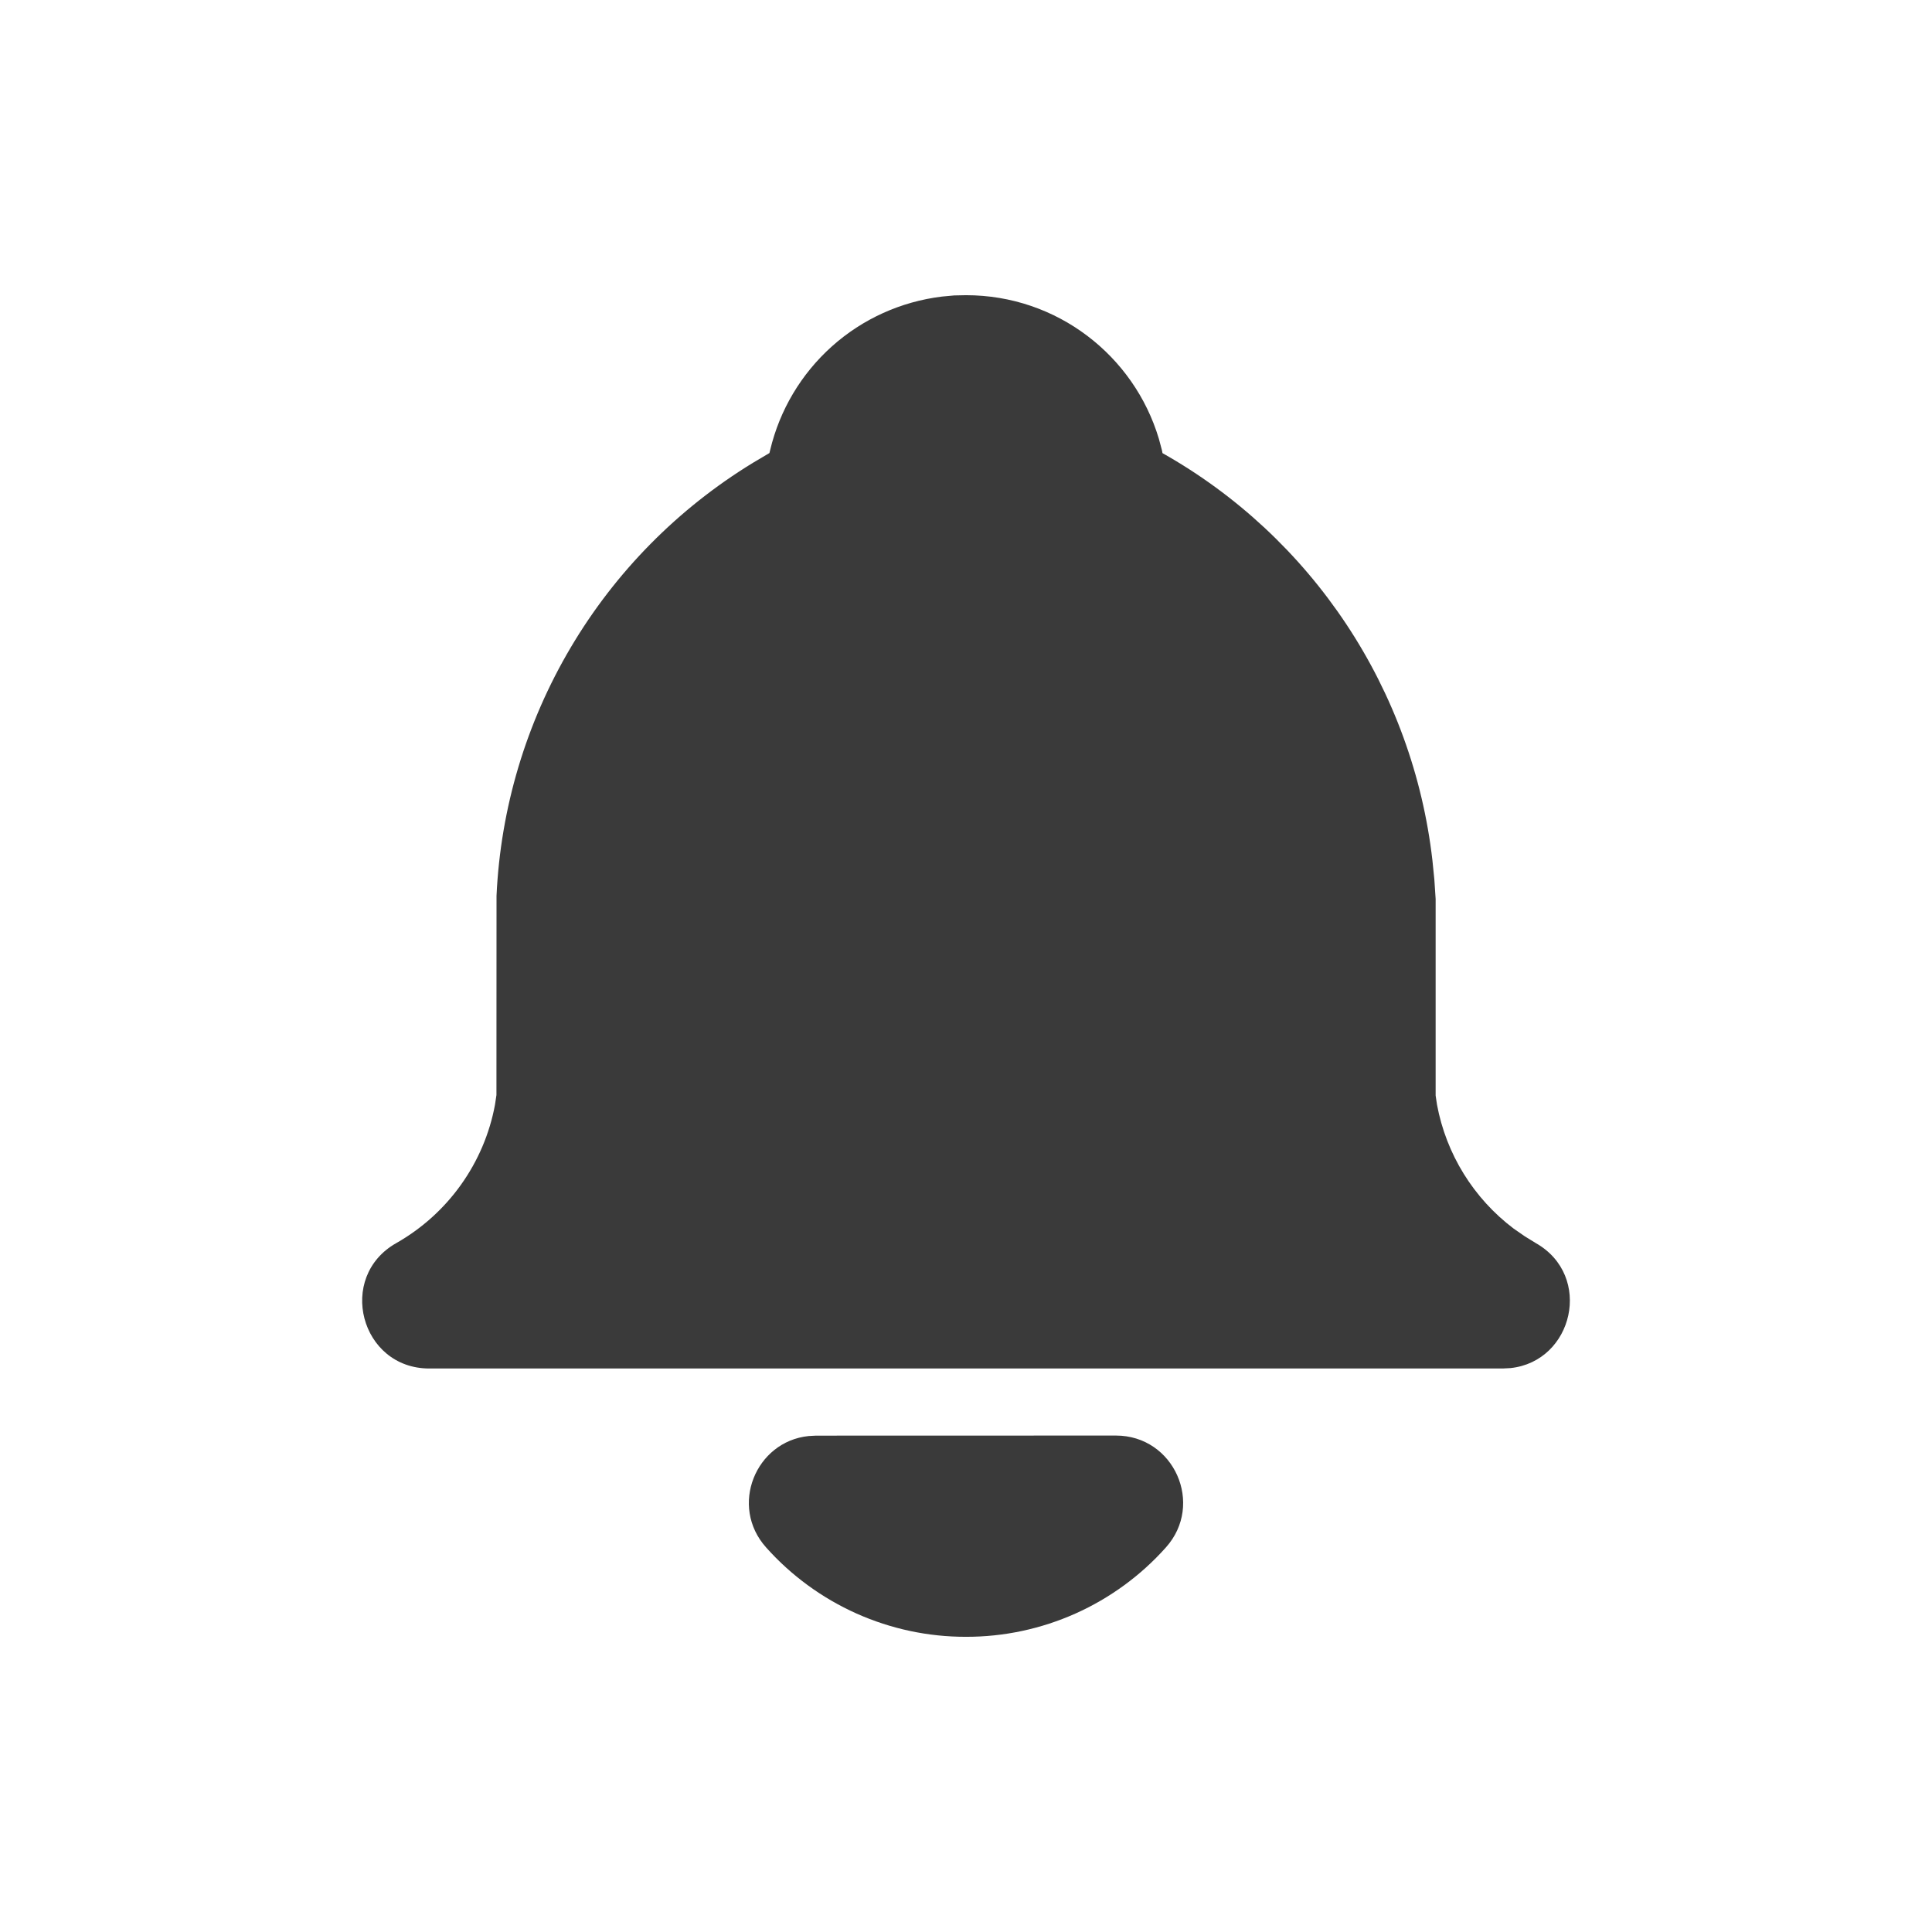 <svg width="24" height="24" viewBox="0 0 24 24" fill="none" xmlns="http://www.w3.org/2000/svg">
<path d="M13.863 17.833C14.584 17.833 14.964 18.687 14.483 19.223C14.171 19.573 13.788 19.852 13.36 20.044C12.932 20.235 12.469 20.334 12 20.333C11.531 20.334 11.068 20.235 10.64 20.044C10.212 19.852 9.829 19.573 9.517 19.223C9.057 18.71 9.385 17.907 10.045 17.839L10.137 17.834L13.863 17.833Z" fill="#3A3A3A"/>
<path d="M12 3.667C13.132 3.667 14.088 4.419 14.396 5.451L14.434 5.593L14.441 5.629C15.36 6.147 16.142 6.876 16.725 7.755C17.308 8.634 17.674 9.639 17.794 10.687L17.818 10.926L17.834 11.167V13.609L17.851 13.723C17.965 14.336 18.305 14.886 18.803 15.262L18.943 15.359L19.078 15.442C19.794 15.848 19.544 16.913 18.763 16.995L18.667 17H5.333C4.477 17 4.178 15.863 4.923 15.442C5.24 15.262 5.514 15.015 5.726 14.718C5.938 14.421 6.083 14.081 6.149 13.723L6.167 13.603L6.168 11.128C6.218 10.04 6.535 8.98 7.09 8.043C7.645 7.105 8.422 6.318 9.352 5.75L9.558 5.628L9.567 5.592C9.685 5.094 9.953 4.644 10.334 4.303C10.716 3.961 11.193 3.746 11.702 3.684L11.854 3.67L12 3.667Z" fill="#3A3A3A"/>
</svg>
